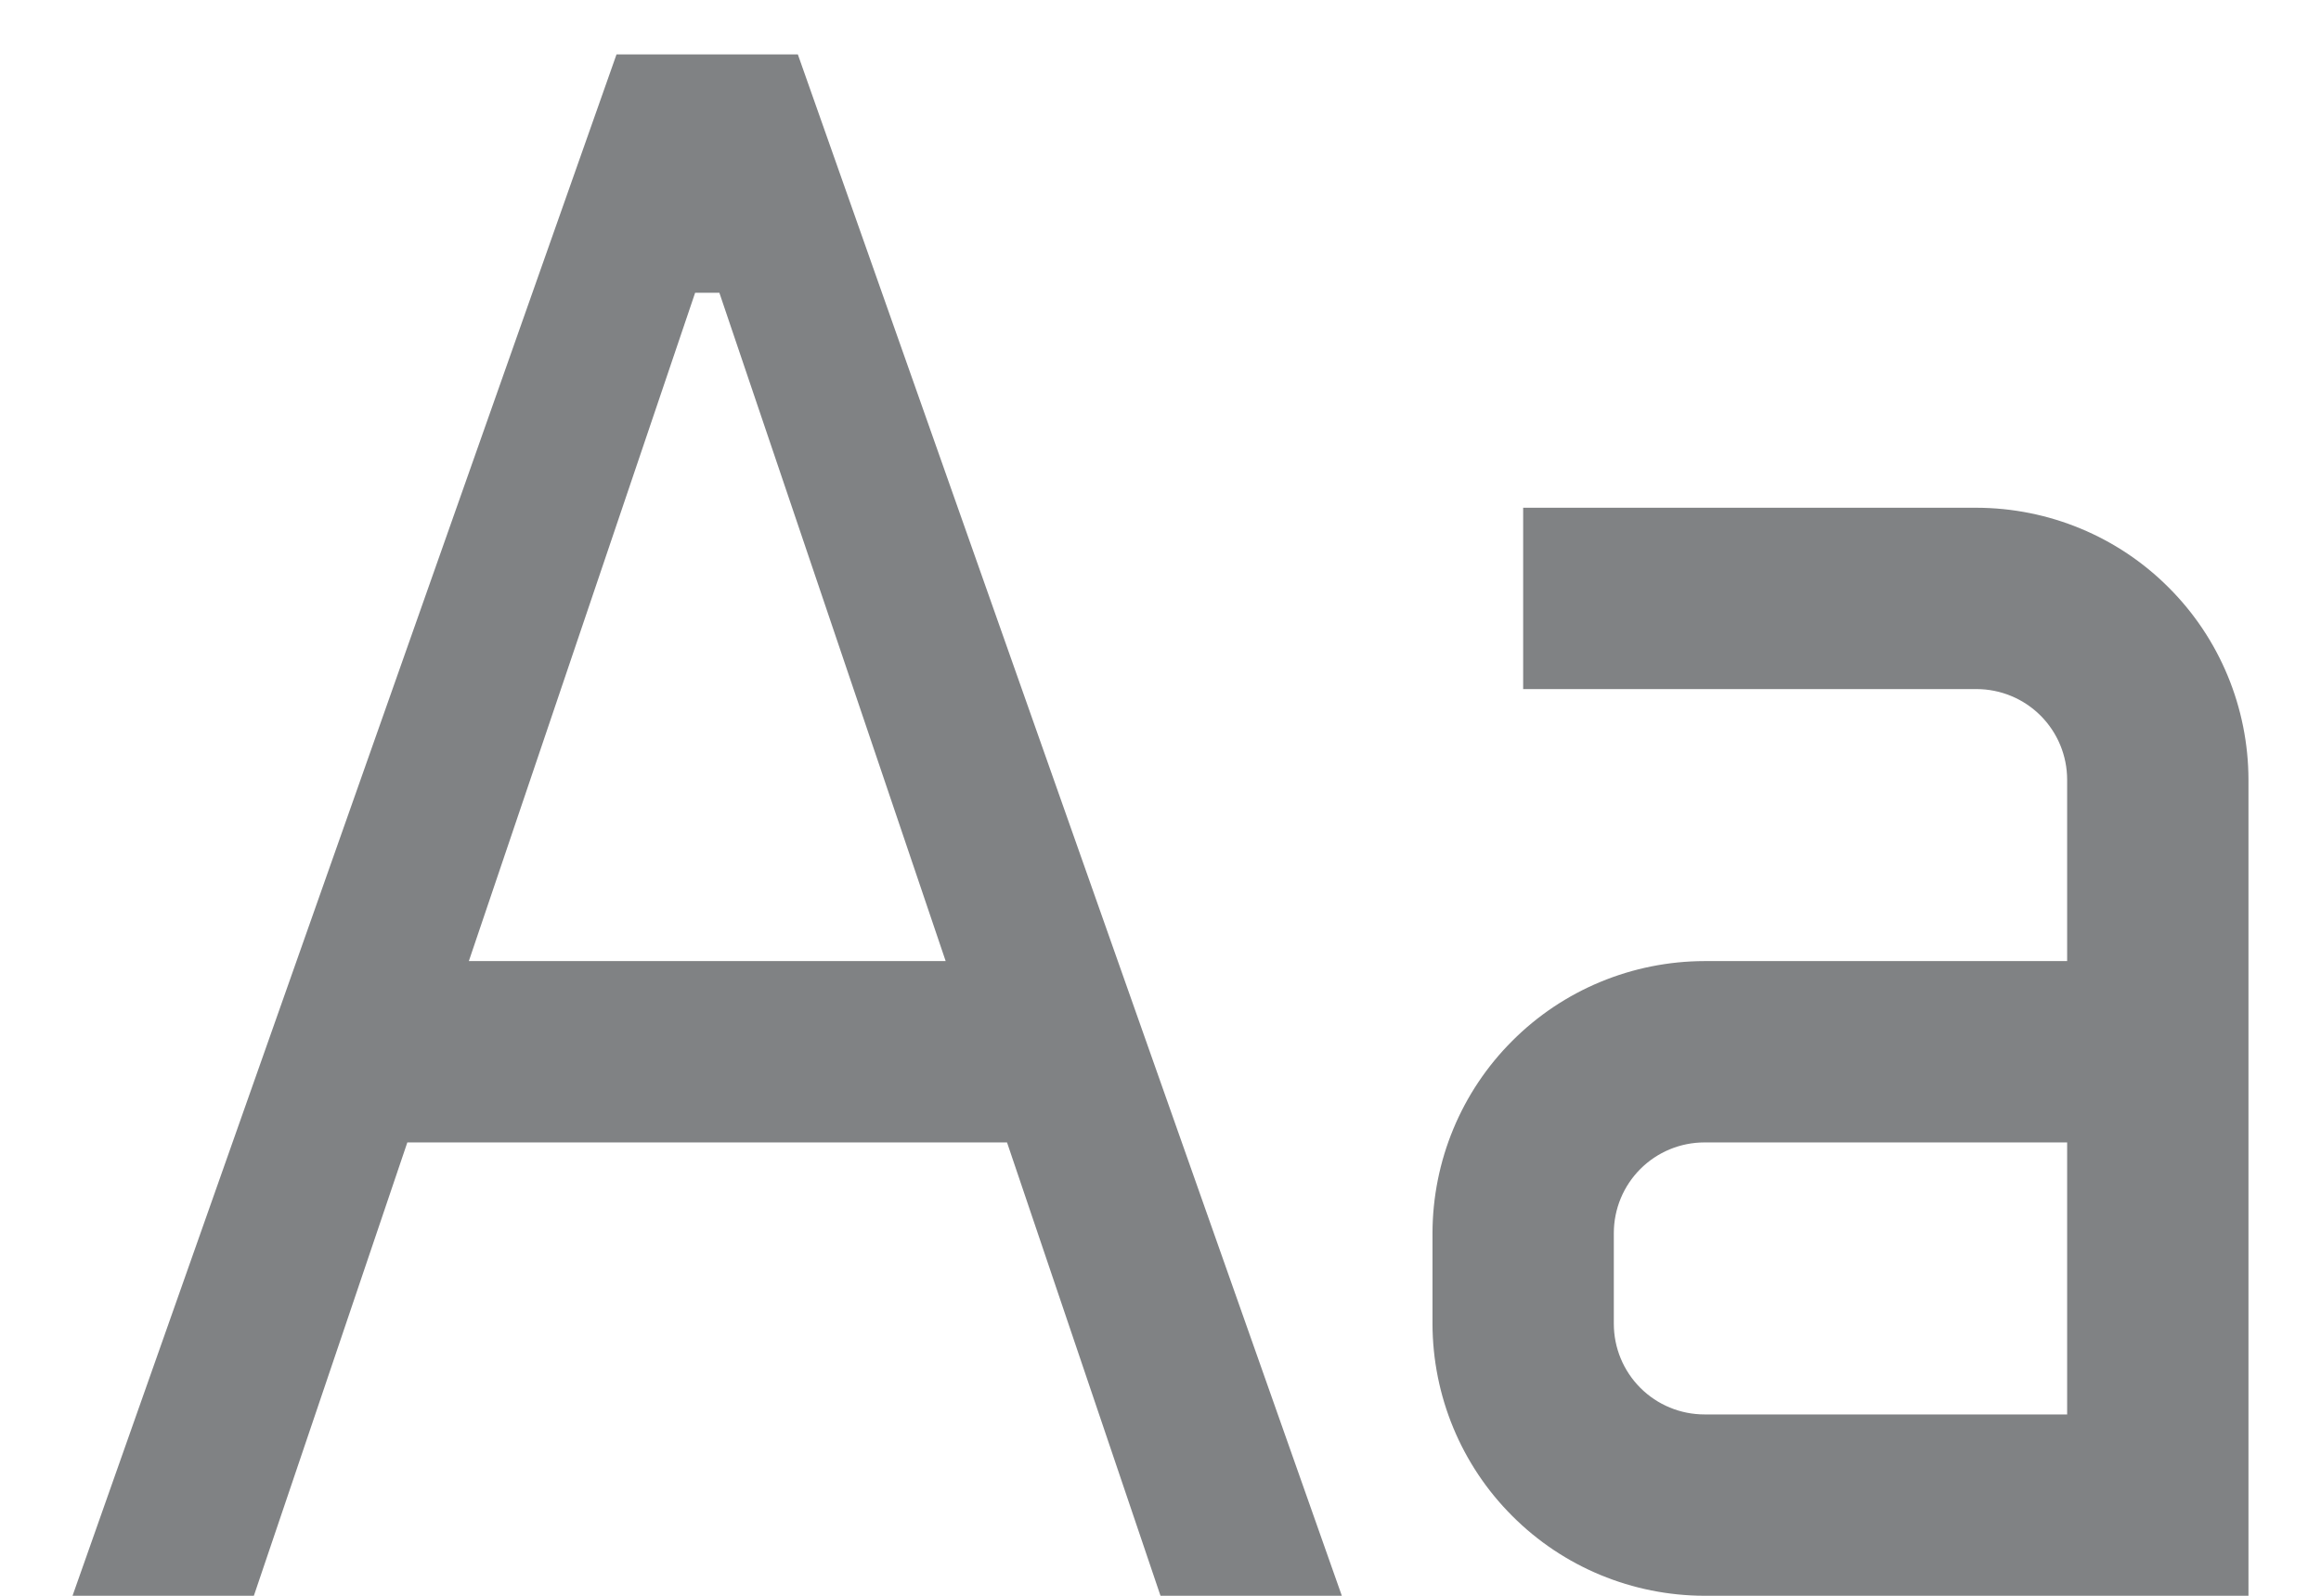 <svg width="16" height="11" viewBox="0 0 16 11" fill="none" xmlns="http://www.w3.org/2000/svg">
<path fill-rule="evenodd" clip-rule="evenodd" d="M9.25 11H8L6.942 7.875H2.808L1.75 11H0.5L4.25 0.375H5.5L9.25 11ZM4.792 2.018L3.232 6.625H6.519L4.959 2.018L4.792 2.018ZM10.5 3.5H13.625C14.122 3.501 14.599 3.698 14.95 4.05C15.302 4.401 15.499 4.878 15.5 5.375V11H11.75C11.253 10.999 10.776 10.802 10.425 10.45C10.073 10.099 9.876 9.622 9.875 9.125V8.5C9.876 8.003 10.073 7.526 10.425 7.175C10.776 6.823 11.253 6.626 11.75 6.625H14.25V5.375C14.25 5.209 14.184 5.05 14.067 4.933C13.95 4.816 13.791 4.75 13.625 4.75H10.5V3.5ZM11.308 9.567C11.425 9.684 11.584 9.75 11.75 9.75H14.25V7.875H11.75C11.584 7.875 11.425 7.941 11.308 8.058C11.191 8.175 11.125 8.334 11.125 8.5V9.125C11.125 9.291 11.191 9.45 11.308 9.567Z" fill="#1E2124" fill-opacity="0.56"/>
</svg>
